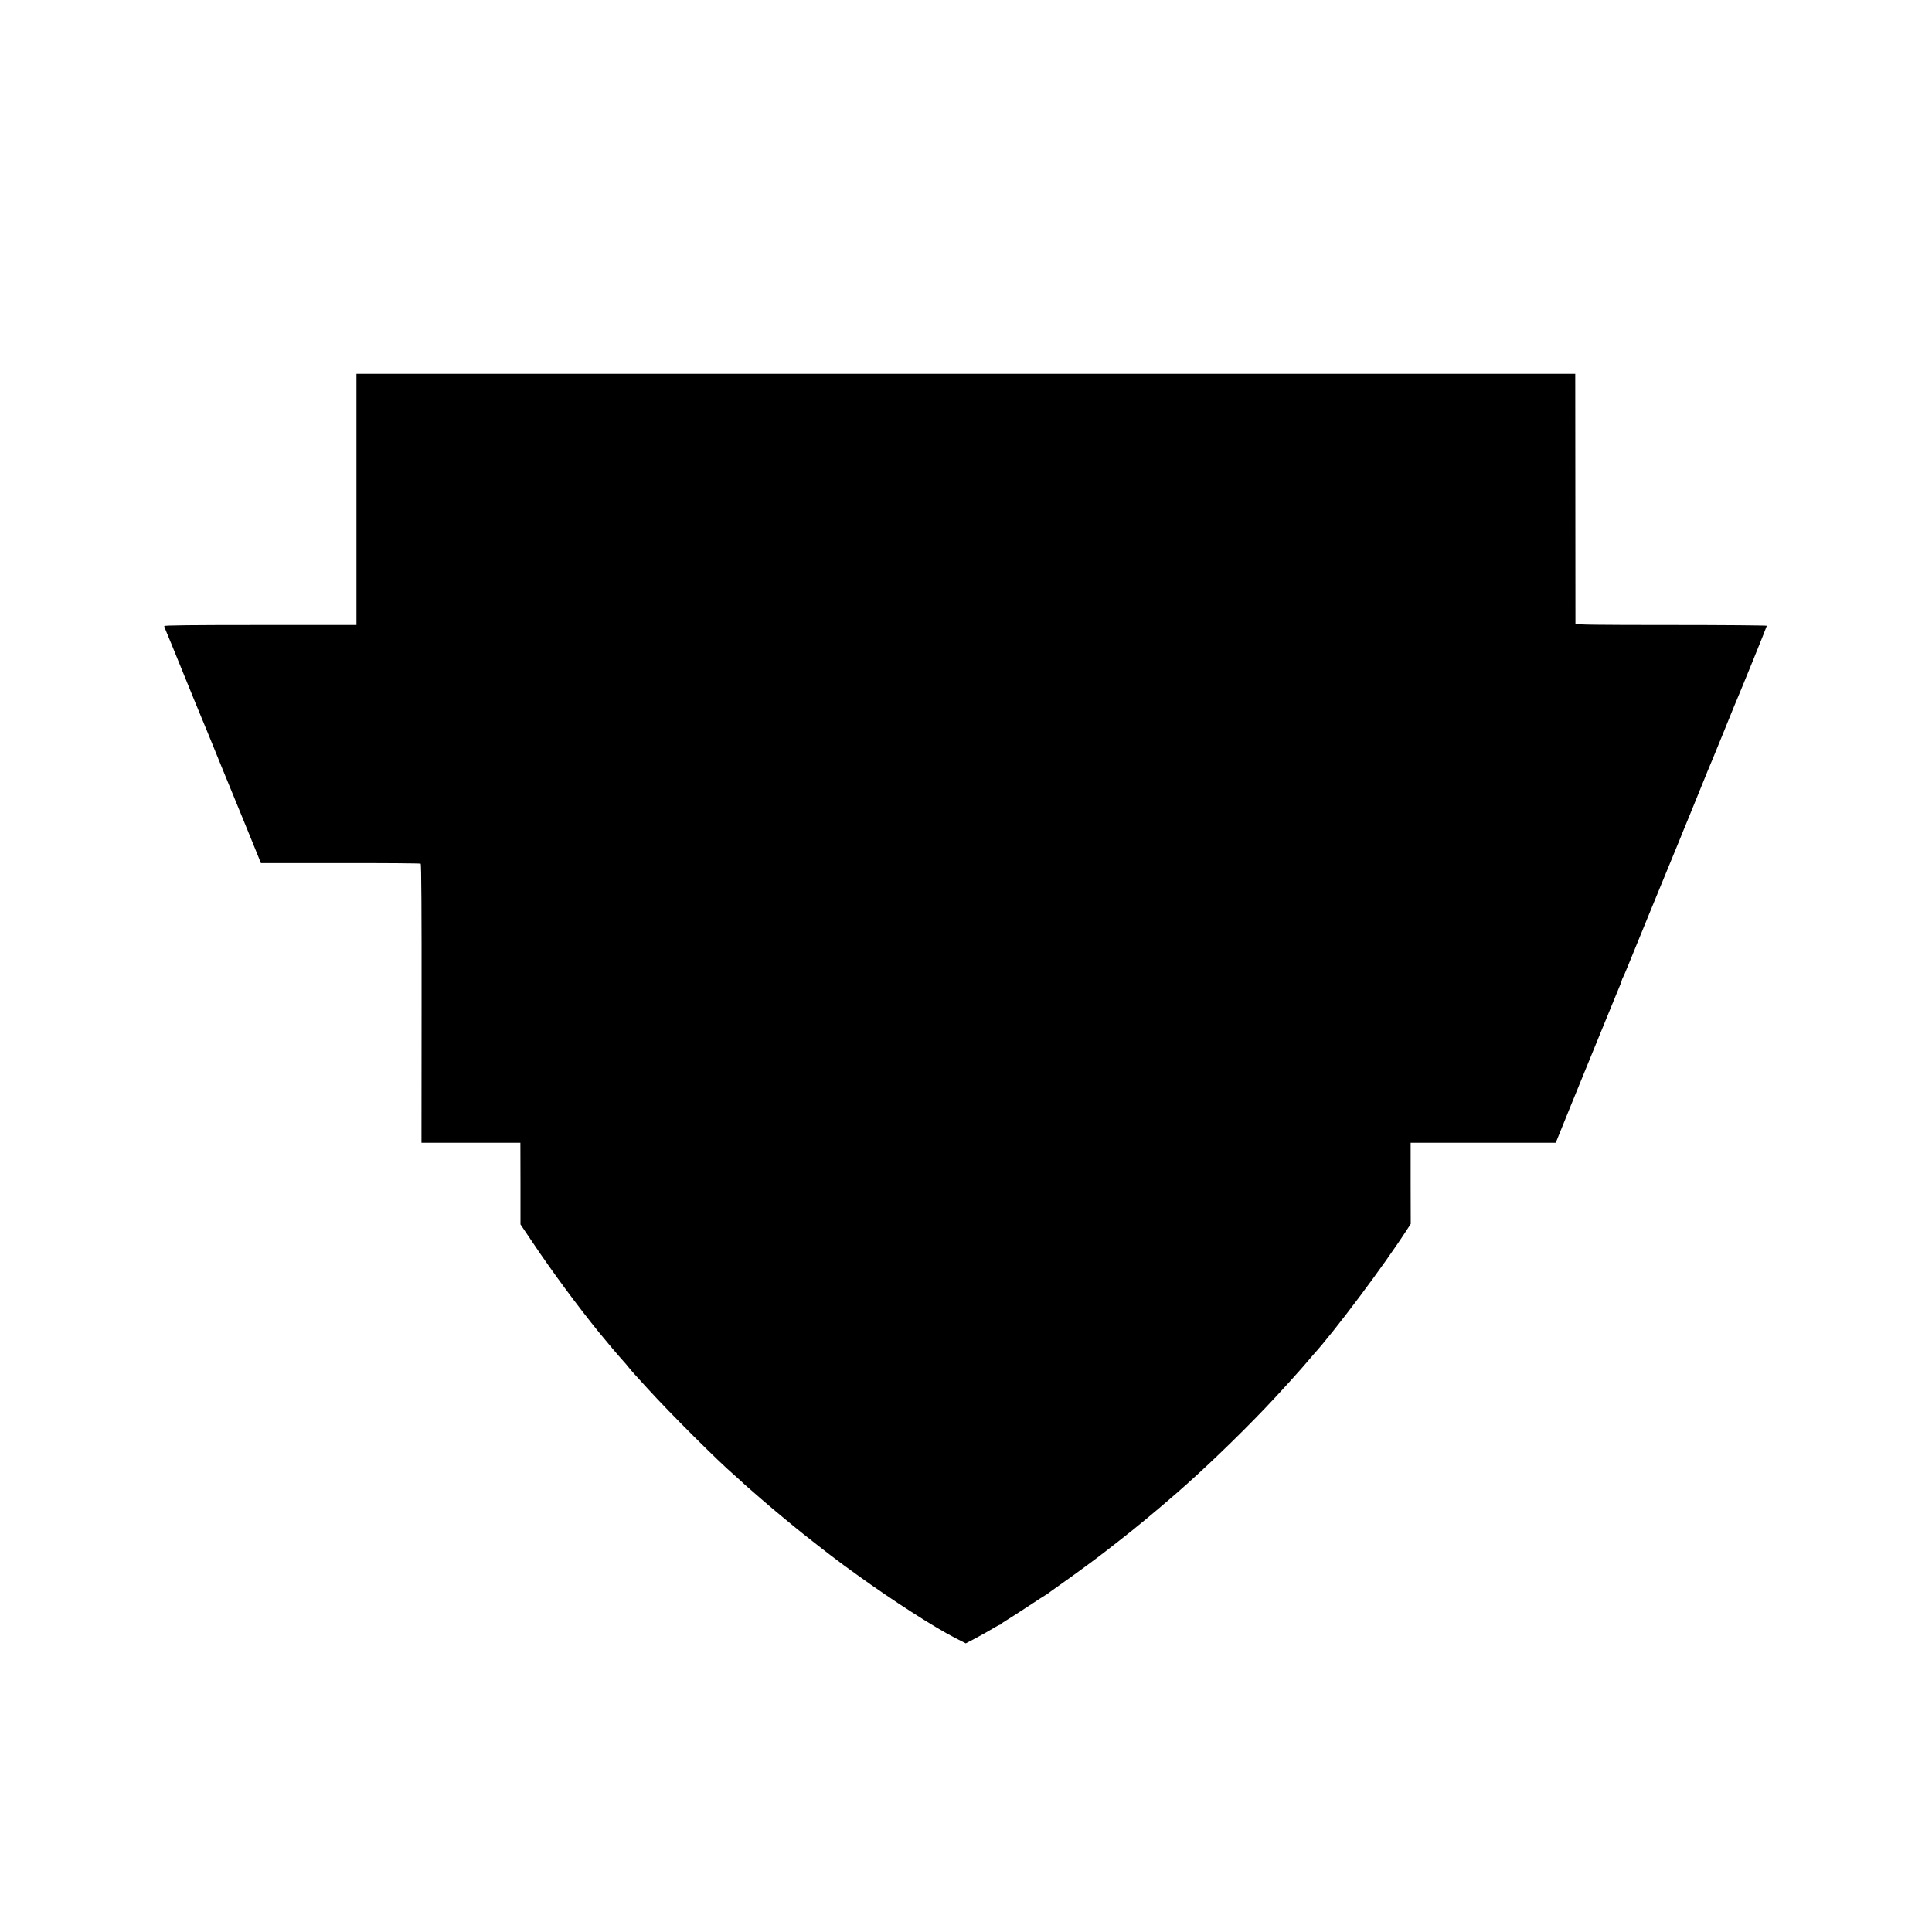 <?xml version="1.0" standalone="no"?>
<!DOCTYPE svg PUBLIC "-//W3C//DTD SVG 20010904//EN"
 "http://www.w3.org/TR/2001/REC-SVG-20010904/DTD/svg10.dtd">
<svg version="1.0" xmlns="http://www.w3.org/2000/svg"
 width="2000pt" height="2000pt" viewBox="0 0 2000 2000"
 preserveAspectRatio="xMidYMid meet">
<g transform="translate(0,2000) scale(0.1,-0.1)"
fill="#000000" stroke="none">
<path d="M3690 14830 l0 -1300 -995 0 c-716 0 -995 -3 -995 -11 0 -6 7 -25 15
-42 13 -28 60 -145 295 -722 33 -82 65 -159 70 -170 9 -20 91 -219 225 -550
40 -99 132 -324 205 -500 72 -176 145 -354 161 -395 l30 -75 822 0 c452 1 827
-2 832 -6 7 -5 10 -498 9 -1448 l-1 -1441 512 0 512 0 1 -422 0 -423 126 -187
c200 -299 473 -668 688 -932 67 -83 206 -247 242 -286 23 -25 52 -59 64 -75
13 -17 40 -48 60 -70 20 -22 80 -87 132 -145 237 -261 742 -764 904 -902 21
-18 53 -47 70 -63 26 -26 86 -78 206 -182 14 -12 36 -31 50 -43 54 -48 293
-246 390 -323 68 -54 216 -170 265 -207 33 -25 66 -50 75 -57 28 -22 104 -78
210 -154 368 -266 802 -545 1020 -656 l108 -55 106 56 c57 30 134 74 171 96
36 22 69 40 74 40 5 0 11 3 13 8 2 4 32 25 68 46 36 22 137 87 225 145 88 58
164 108 170 110 5 2 14 8 20 13 5 5 87 63 180 129 140 99 345 251 415 306 8 6
71 55 140 109 173 134 386 311 600 497 269 234 623 573 915 878 136 142 388
420 461 509 16 19 33 40 39 46 216 236 735 929 975 1302 l34 52 -1 420 0 420
751 0 751 0 149 368 c82 202 155 381 162 397 7 17 70 170 139 340 70 171 148
362 174 425 49 117 58 139 60 153 0 4 7 20 15 35 13 25 47 108 182 440 31 75
75 184 99 242 35 84 237 576 310 755 9 22 20 49 24 60 31 73 106 259 196 480
31 77 62 154 69 170 8 17 69 165 136 330 137 338 133 328 153 375 47 109 317
774 317 782 0 4 -445 8 -990 8 -785 0 -990 3 -991 13 0 6 -1 591 -1 1300 l-1
1287 -6309 0 -6308 0 0 -1300z"/>
</g>
</svg>
